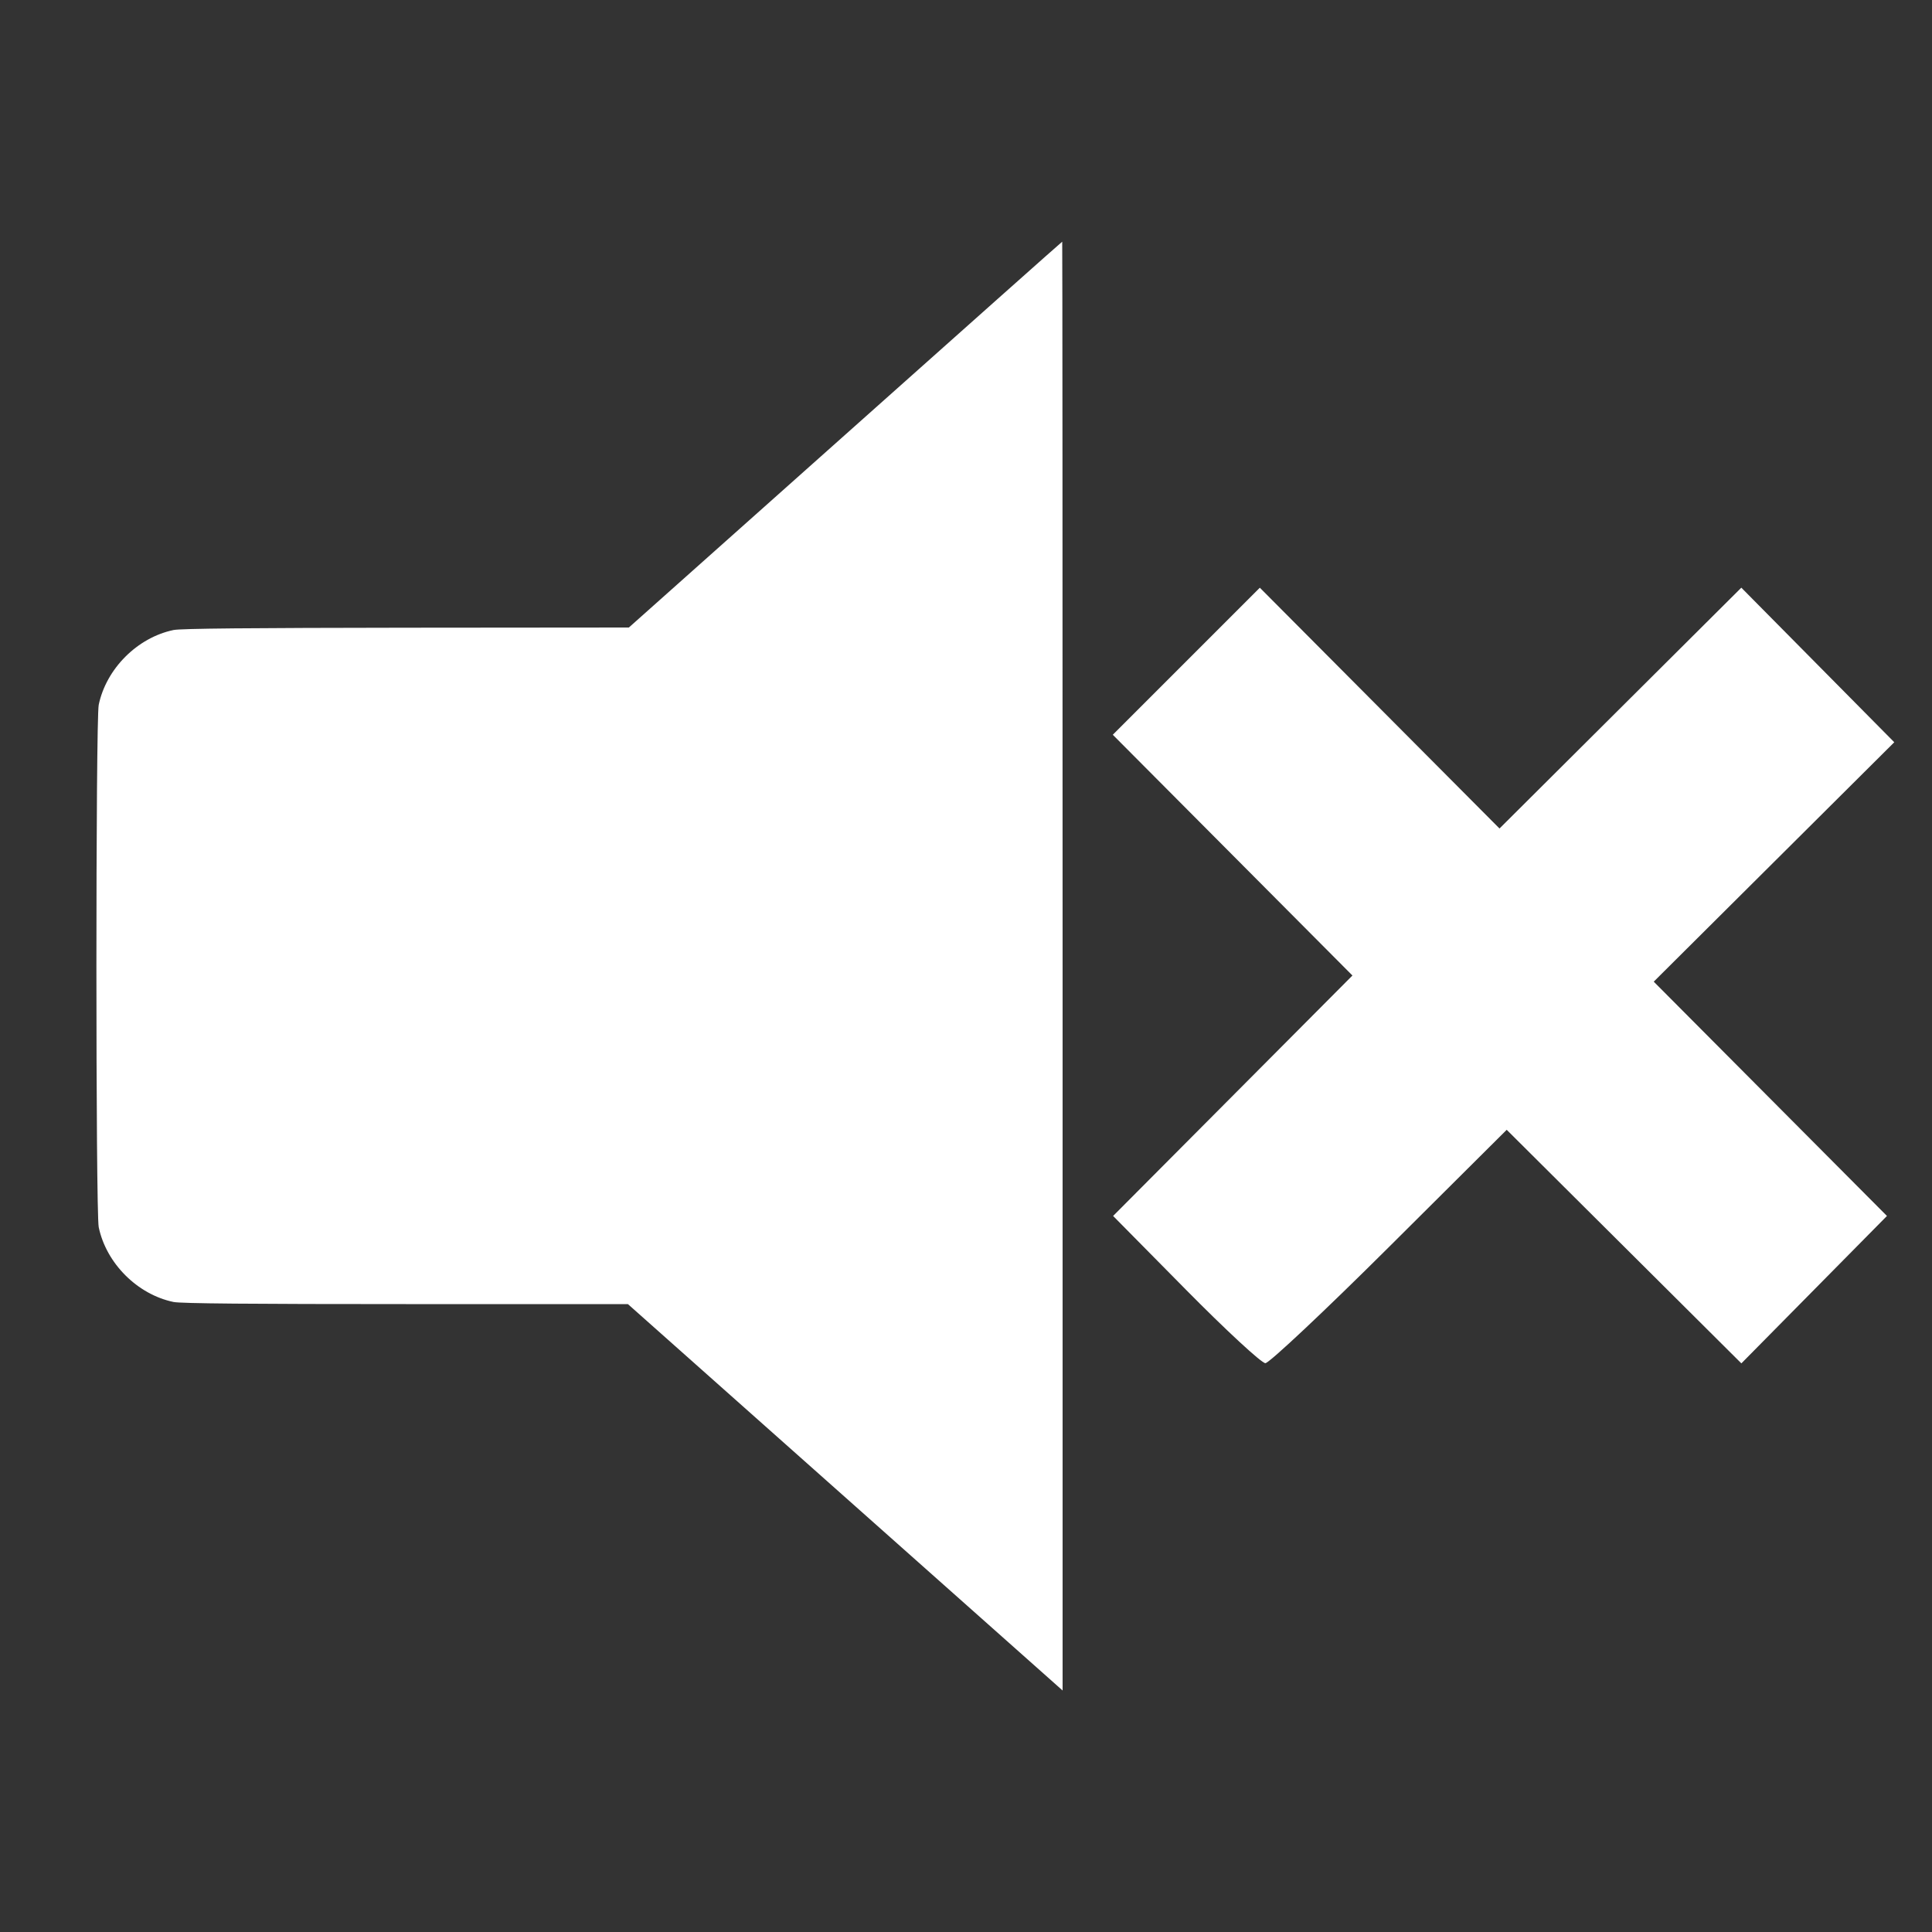 <?xml version="1.0" encoding="UTF-8" standalone="no"?>
<svg
   xmlns:dc="http://purl.org/dc/elements/1.1/"
   xmlns:cc="http://creativecommons.org/ns#"
   xmlns:rdf="http://www.w3.org/1999/02/22-rdf-syntax-ns#"
   xmlns:svg="http://www.w3.org/2000/svg"
   xmlns="http://www.w3.org/2000/svg"
   xmlns:sodipodi="http://sodipodi.sourceforge.net/DTD/sodipodi-0.dtd"
   xmlns:inkscape="http://www.inkscape.org/namespaces/inkscape"
   width="1000"
   height="1000"
   viewBox="0 0 1000 1000"
   preserveAspectRatio="xMidYMid meet"
   id="svg2"
   version="1.1"
   inkscape:version="0.91 r13725"
   sodipodi:docname="Volume_None.svg">
  <rect x="0" y="0" width="1000" height="1000" fill="#333333" stroke="none"/>
  <defs
     id="defs14" />
  <sodipodi:namedview
     pagecolor="#ffffff"
     bordercolor="#666666"
     borderopacity="1"
     objecttolerance="10"
     gridtolerance="10"
     guidetolerance="10"
     inkscape:pageopacity="0"
     inkscape:pageshadow="2"
     inkscape:window-width="2495"
     inkscape:window-height="1416"
     id="namedview12"
     showgrid="false"
     inkscape:zoom="0.236"
     inkscape:cx="500"
     inkscape:cy="500"
     inkscape:window-x="65"
     inkscape:window-y="24"
     inkscape:window-maximized="1"
     inkscape:current-layer="svg2" />
  <g
     id="g6"
     style="fill:#FFFFFF000">
    <title
       id="title8">Layer 1</title>
    <g
       id="svg_1"
       fill="#FFFFFF000"
       transform="translate(0,1000) scale(0.1,-0.1) "
       style="fill:#FFFFFF000">
      <path
         fill="#ffffff"
         id="svg_2"
         d="m4375,7750l-1120,-998l-1152,-1c-800,-1 -1168,-4 -1205,-12c-187,-39 -348,-200 -387,-387c-16,-75 -16,-2629 0,-2704c39,-187 200,-348 387,-387c37,-8 402,-11 1203,-11l1149,0l1125,-1000l1125,-1000l0,3750c0,2062 -1,3750 -2,3749c-2,0 -507,-450 -1123,-999z"
         style="fill:#ffffff" />
    </g>
  </g>
  <path
     style="fill:#ffffff;fill-opacity:1;stroke:none;stroke-opacity:1"
     d="m 613.772,667.478 -37.628,-38.102 61.937,-62.226 61.937,-62.226 -62.018,-62.307 -62.018,-62.307 38.055,-38.055 38.055,-38.055 62.025,62.314 62.025,62.314 62.583,-62.323 62.583,-62.323 39.583,40.001 39.583,40.001 -62.248,61.959 -62.248,61.959 60.355,60.636 60.355,60.636 -37.678,38.151 -37.678,38.151 -60.729,-60.448 -60.729,-60.448 -60.679,60.398 c -33.373,33.219 -62.281,60.398 -64.238,60.398 -1.957,0 -20.492,-17.146 -41.187,-38.102 z"
     id="path4154"
     inkscape:connector-curvature="0" />
</svg>
